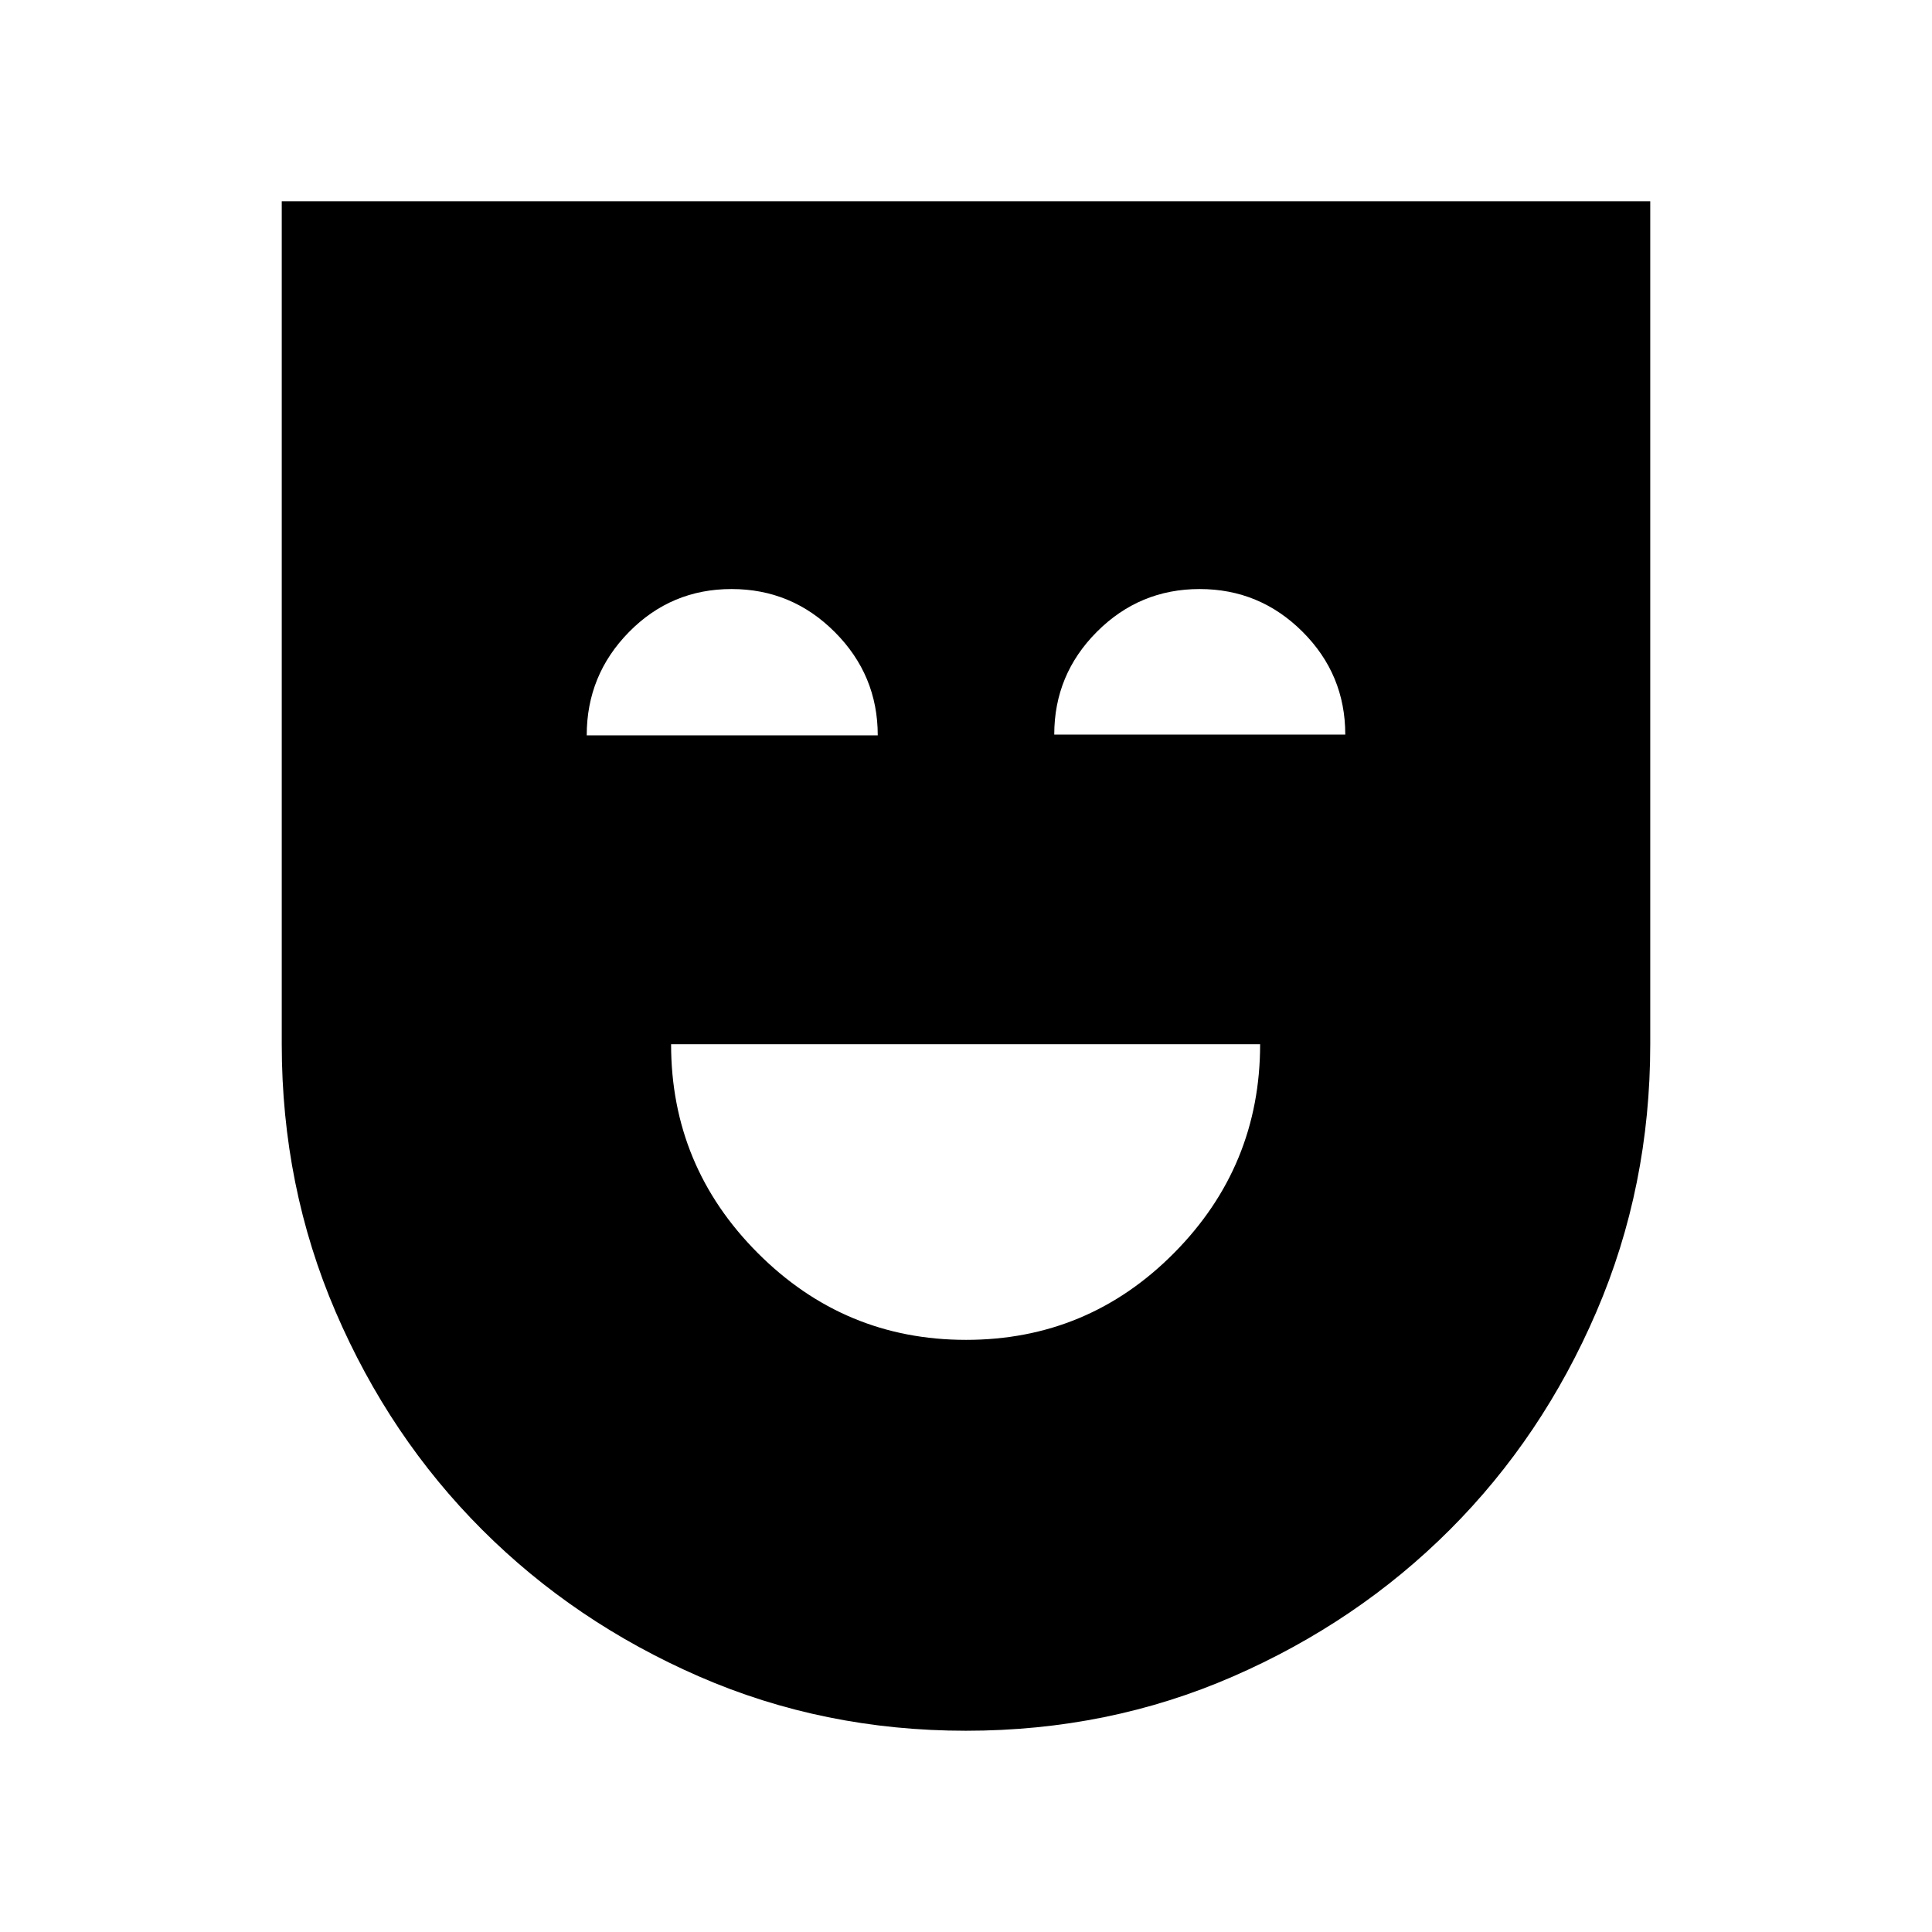 <svg xmlns="http://www.w3.org/2000/svg" height="24" viewBox="0 -960 960 960" width="24"><path d="M480-294.23q60.61 0 103.38-43.16 42.77-43.16 42.77-103.76H333.46q0 60.61 43.05 103.76 43.04 43.16 103.49 43.16Zm.02 194.23q-70.79 0-132.63-26.96-61.85-26.96-107.85-72.96-46-46-72.77-108.23-26.77-62.24-26.77-133V-860h680v418.85q0 70.76-26.77 133-26.77 62.23-72.77 108.23-46 46-107.82 72.96Q550.81-100 480.02-100ZM291.54-594.61h144.61q0-29.93-21.34-51.31-21.34-21.39-51.3-21.39-29.97 0-50.97 21.36-21 21.35-21 51.34Zm232.31-.39h144.61q0-29.92-21.26-51.11-21.26-21.2-51.11-21.2-29.86 0-51.05 21.24-21.19 21.24-21.19 51.07Z"/></svg>
